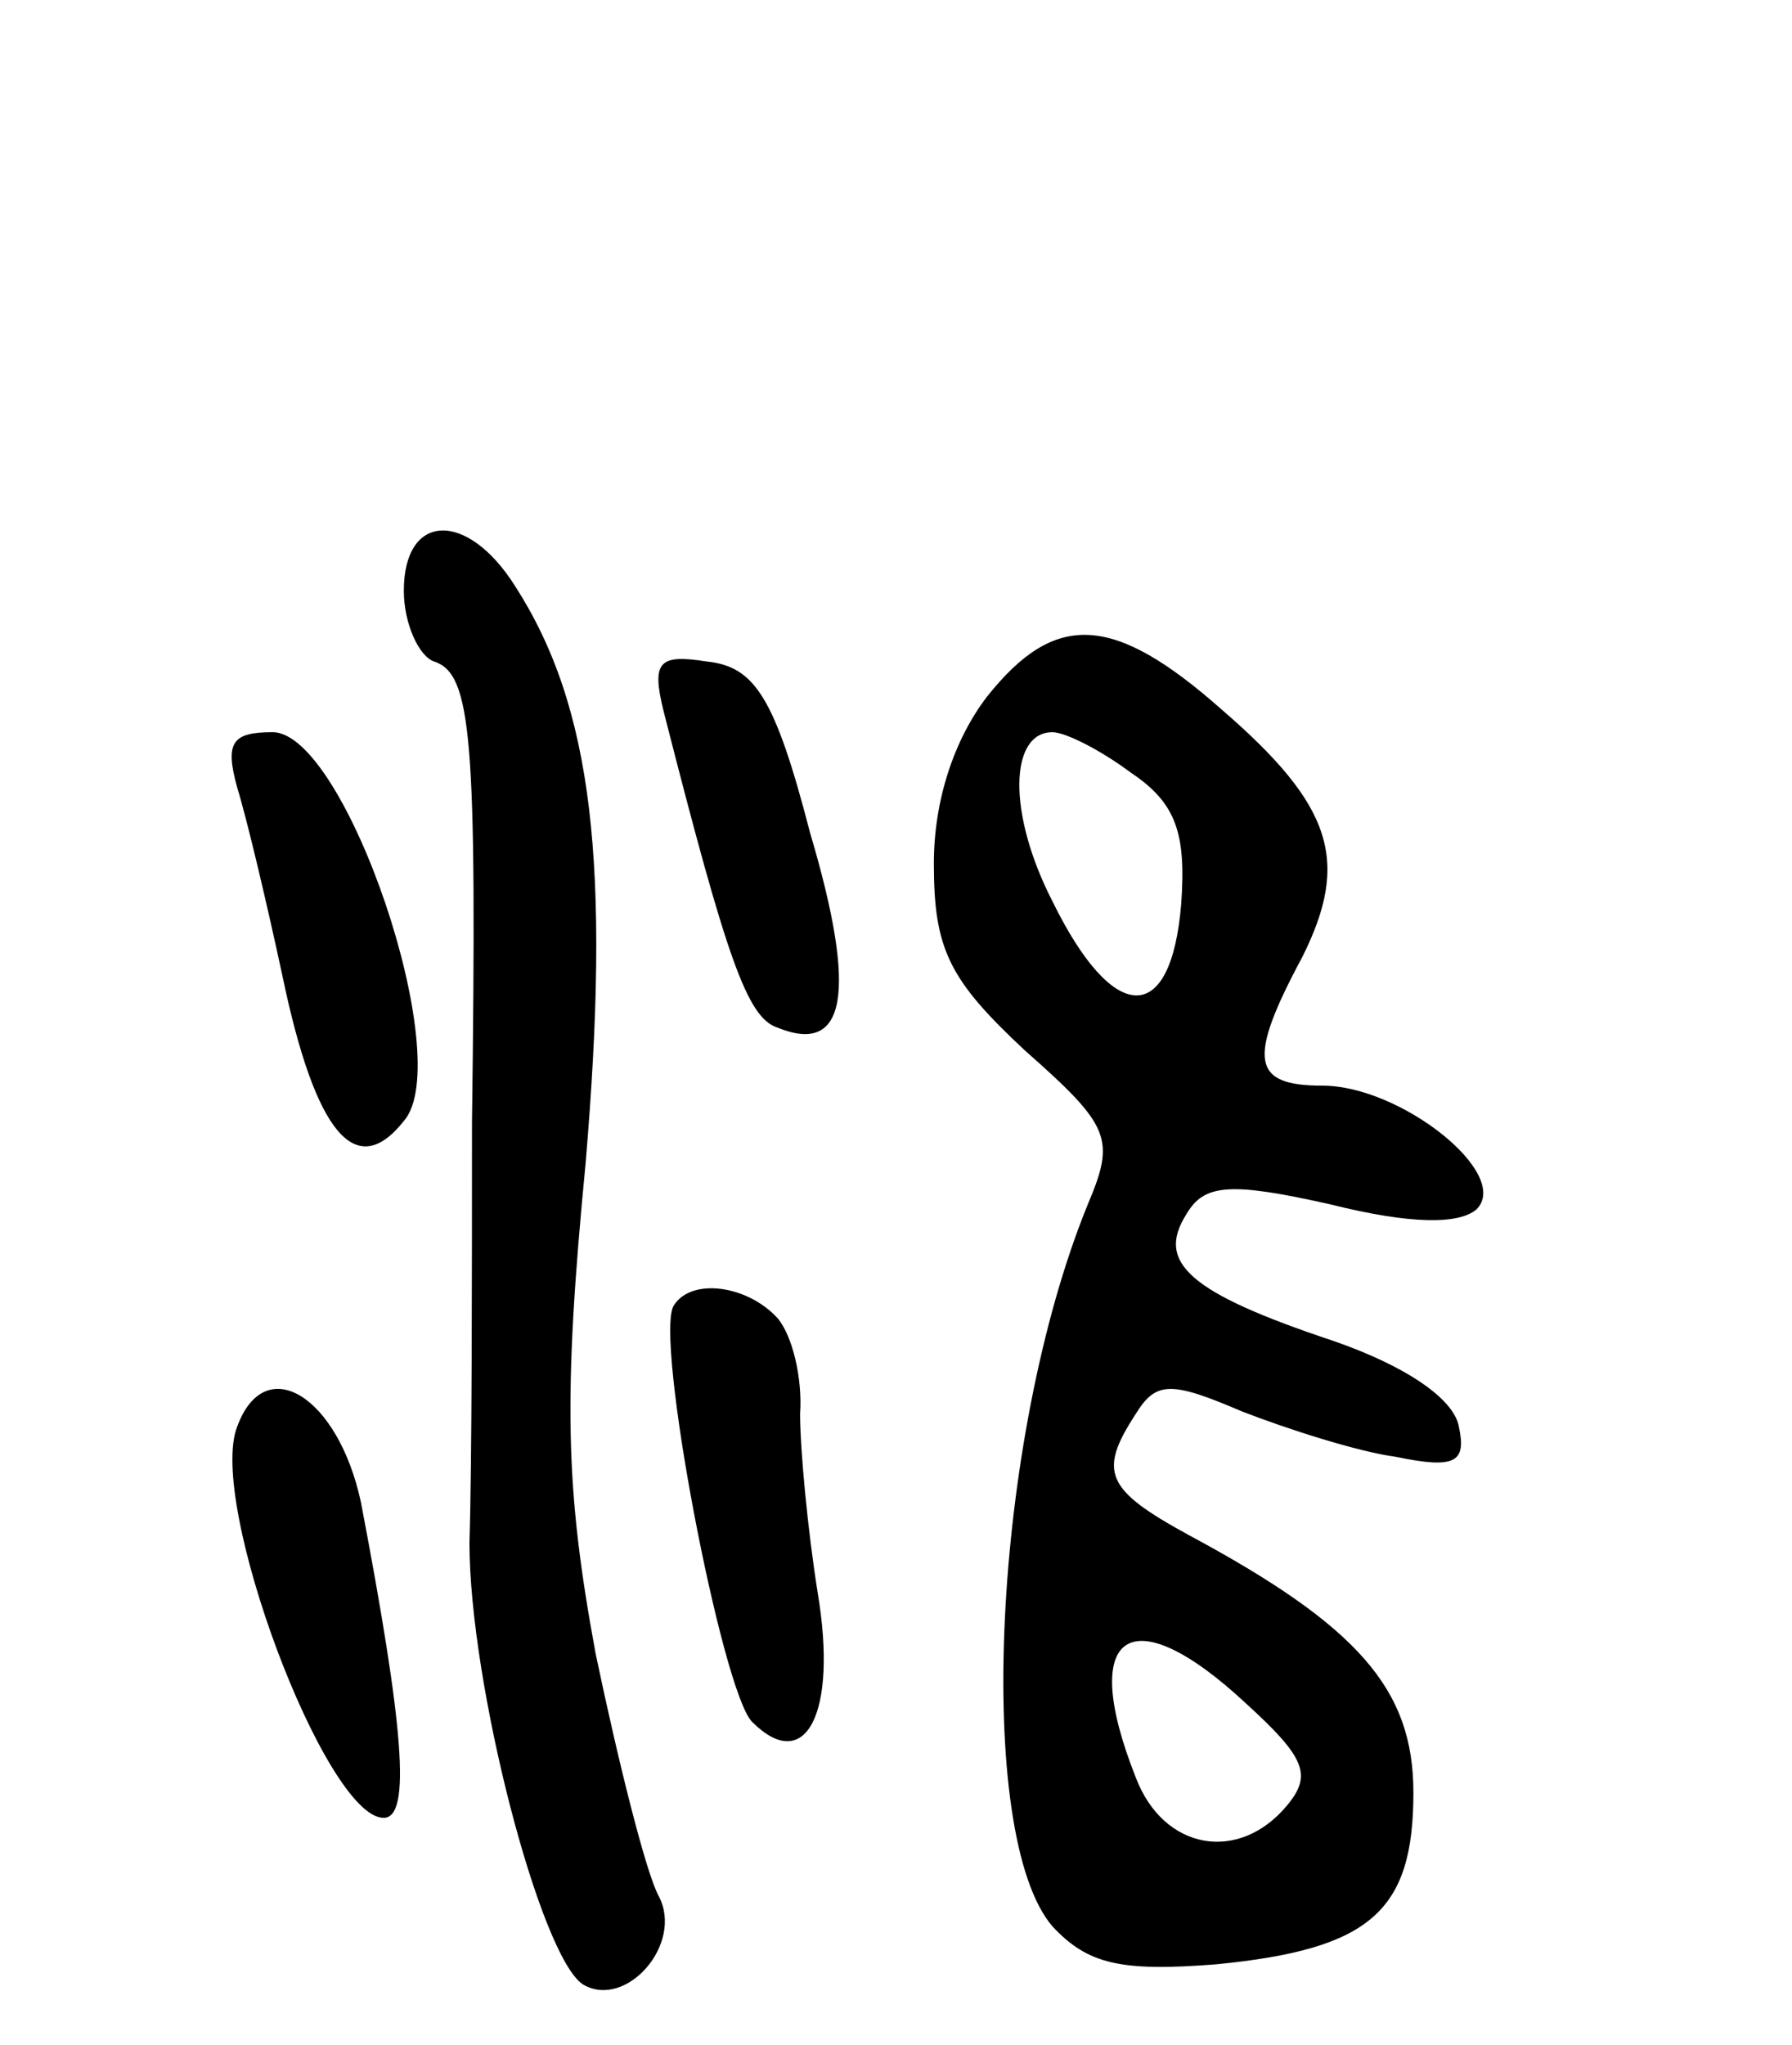 <svg version="1.0" xmlns="http://www.w3.org/2000/svg"
 width="71pt" height="81pt" viewBox="0 0 71 81"
 preserveAspectRatio="xMidYMid meet">
<g transform="translate(0,81) scale(0.1,-0.1)"
fill="#000000" stroke="none">
<path d="M160 576 c0 -13 6 -26 12 -28 15 -5 17 -30 15 -183 0 -60 0 -135 -1
-166 0 -56 28 -164 45 -175 17 -10 40 16 30 35 -5 9 -16 53 -25 96 -12 65 -13
101 -4 194 10 118 3 181 -28 229 -19 30 -44 29 -44 -2z"/>
<path d="M391 534 c-13 -17 -21 -41 -21 -66 0 -34 6 -46 36 -74 34 -30 36 -35
25 -61 -38 -93 -45 -250 -14 -286 14 -15 27 -18 65 -15 61 6 78 21 78 68 0 41
-22 66 -89 102 -33 18 -36 25 -21 48 8 13 14 13 42 1 18 -7 46 -16 61 -18 24
-5 28 -2 25 12 -2 11 -21 24 -50 34 -57 19 -70 31 -58 50 7 12 17 13 57 4 32
-8 51 -8 58 -2 14 14 -30 49 -61 49 -28 0 -30 10 -8 51 19 38 12 60 -32 98
-43 38 -66 39 -93 5z m57 -30 c18 -12 22 -24 20 -52 -4 -49 -27 -48 -51 1 -18
35 -17 67 0 67 5 0 19 -7 31 -16z m46 -369 c23 -21 26 -28 16 -40 -19 -23 -49
-18 -60 11 -23 58 -2 72 44 29z"/>
<path d="M263 528 c25 -98 33 -121 45 -125 27 -11 32 13 13 77 -14 54 -22 66
-41 68 -19 3 -22 0 -17 -20z"/>
<path d="M94 498 c4 -13 12 -47 18 -75 13 -62 29 -81 48 -57 21 24 -23 154
-52 154 -16 0 -19 -4 -14 -22z"/>
<path d="M267 293 c-8 -12 19 -153 31 -165 21 -21 34 3 26 51 -4 25 -7 57 -7
71 1 14 -3 31 -9 38 -12 13 -34 16 -41 5z"/>
<path d="M94 245 c-12 -30 35 -155 58 -155 11 0 8 36 -9 125 -9 42 -38 60 -49
30z"/>
</g>
</svg>
